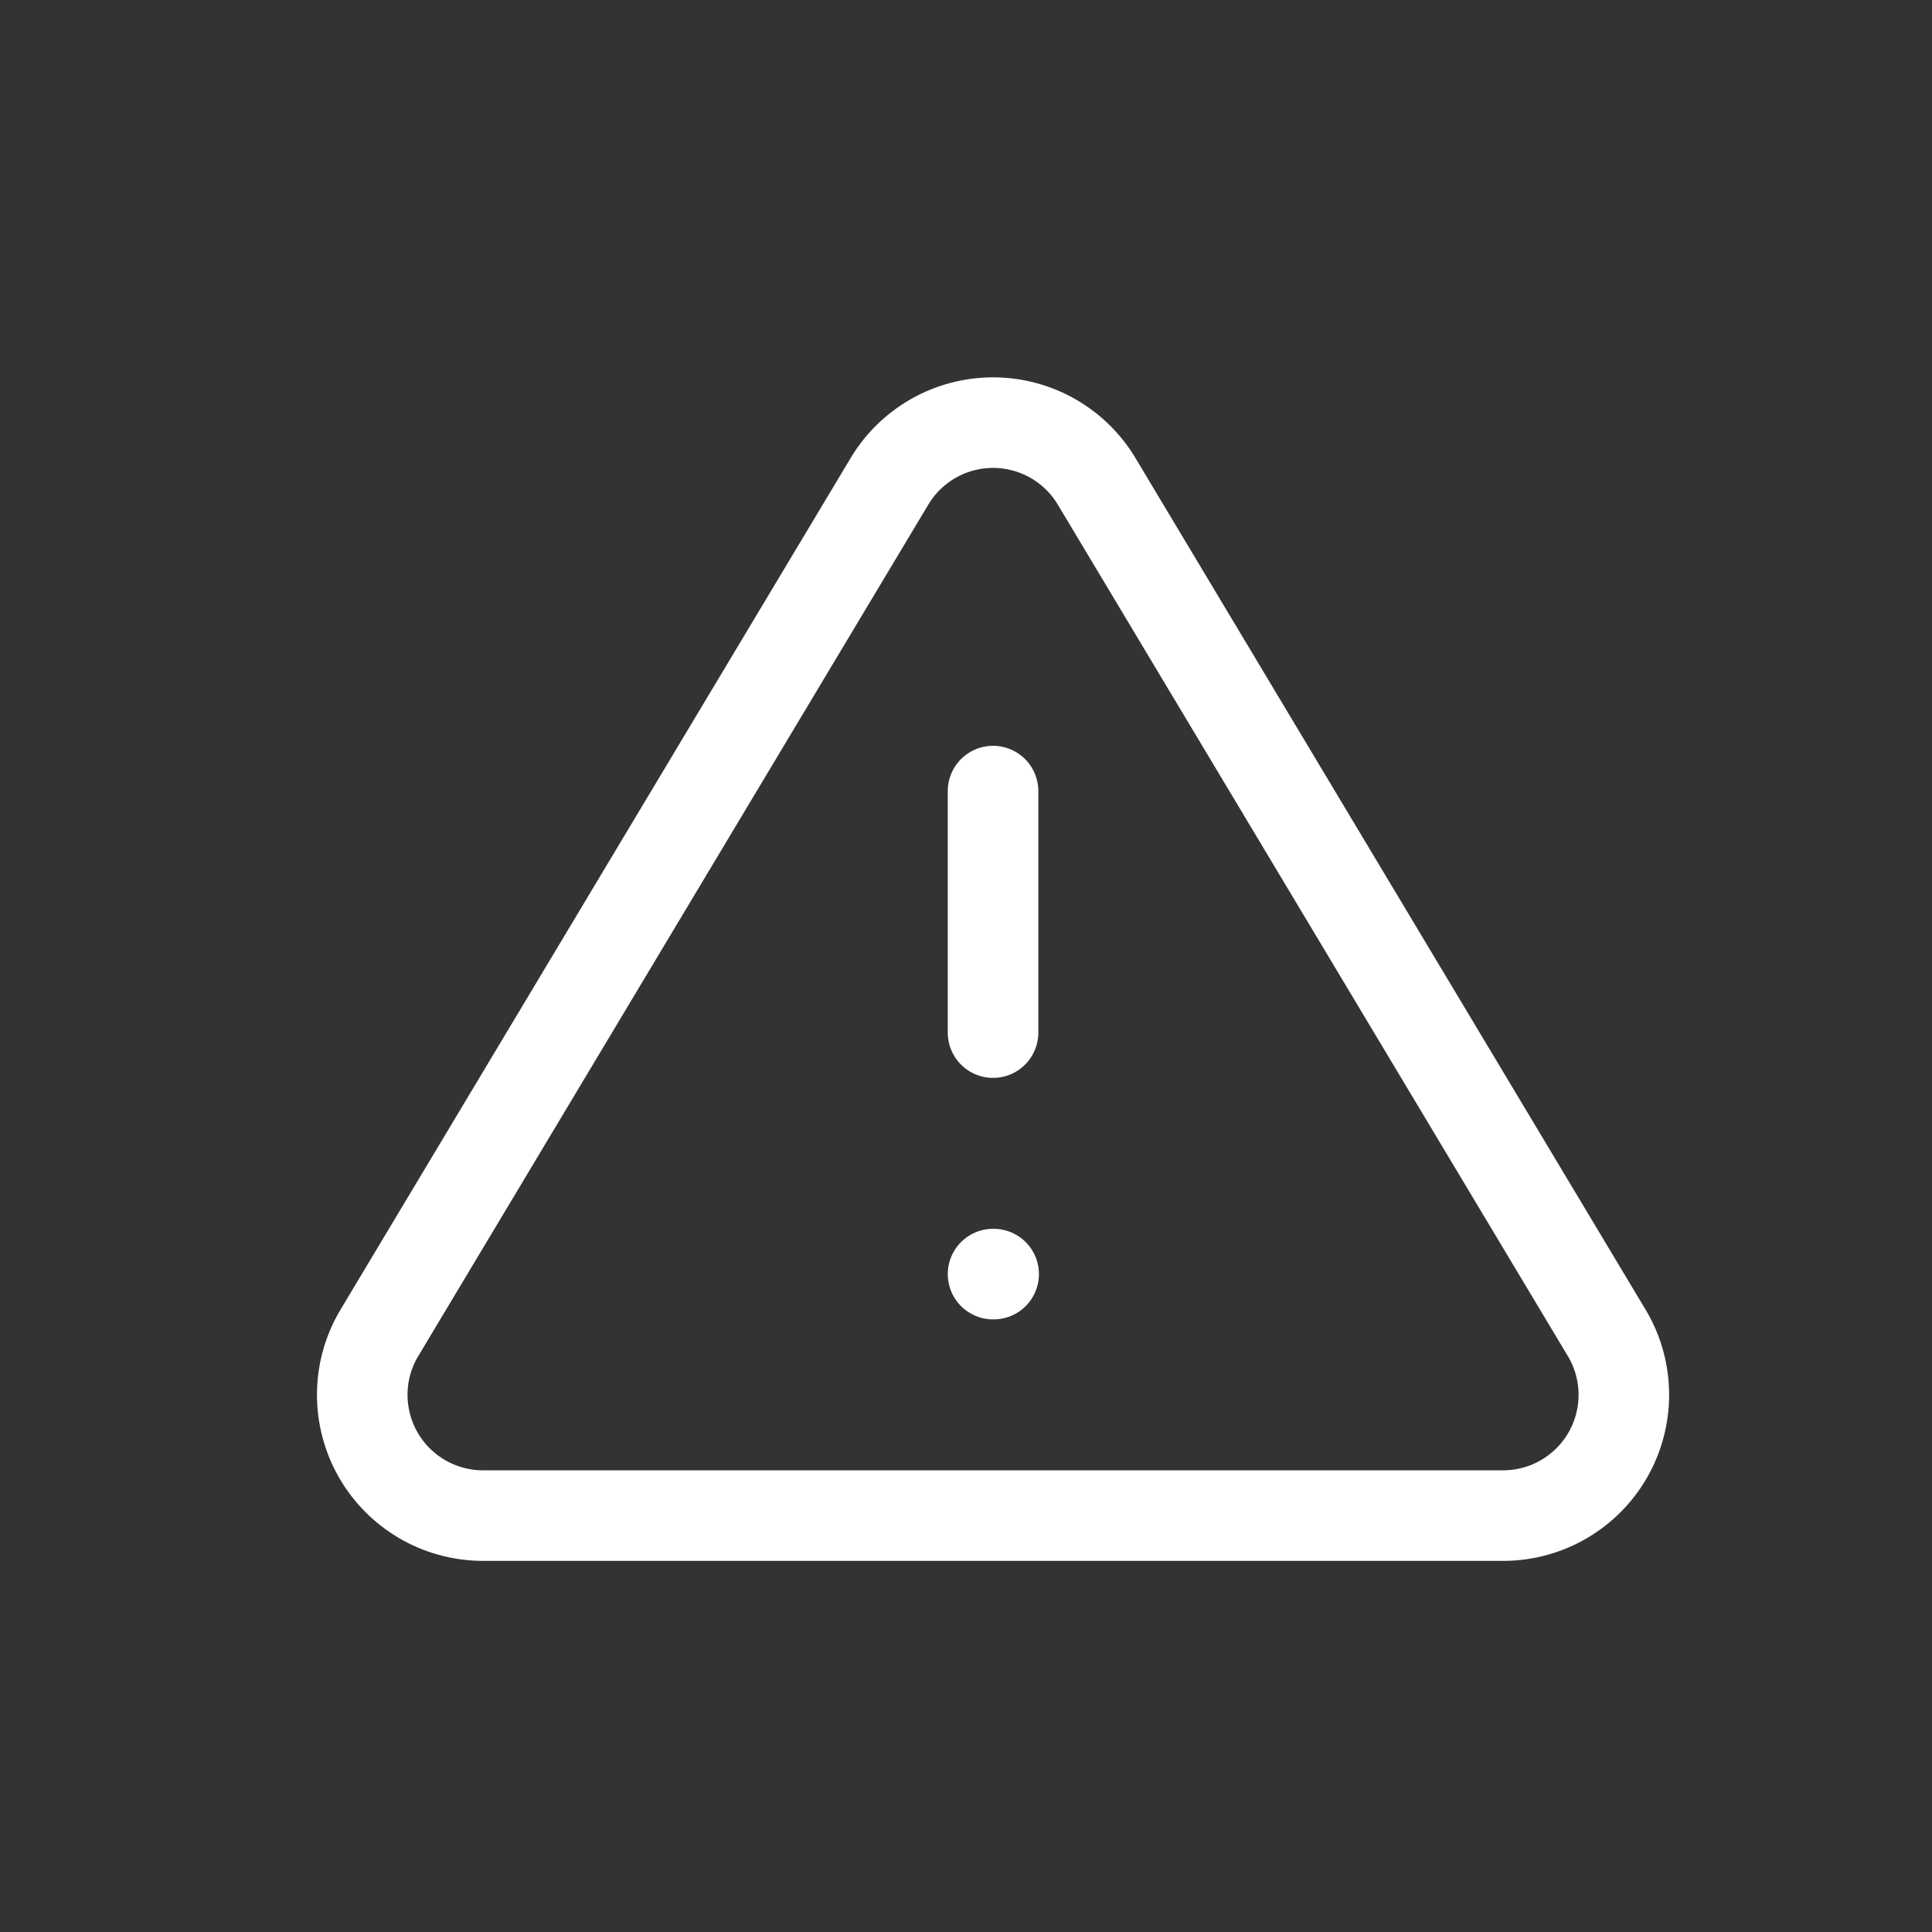 <svg width="32" height="32" viewBox="0 0 32 32" fill="none" xmlns="http://www.w3.org/2000/svg">
<rect x="0" y="0" width="32" height="32" fill="#333333" stroke="none"/>
<path d="M14.738 7.963L6.268 22.103C6.093 22.405 6.001 22.748 6 23.097C5.999 23.447 6.09 23.79 6.262 24.093C6.435 24.397 6.685 24.649 6.986 24.827C7.287 25.004 7.629 25.099 7.978 25.103H24.918C25.267 25.099 25.609 25.004 25.91 24.827C26.211 24.649 26.461 24.397 26.634 24.093C26.806 23.79 26.897 23.447 26.896 23.097C26.895 22.748 26.803 22.405 26.628 22.103L18.158 7.963C17.98 7.669 17.729 7.426 17.429 7.257C17.13 7.089 16.792 7 16.448 7C16.104 7 15.766 7.089 15.467 7.257C15.167 7.426 14.916 7.669 14.738 7.963Z" stroke="white" stroke-width="1.5" stroke-linecap="round" stroke-linejoin="round"/>
<path d="M16.448 13.103V17.103" stroke="white" stroke-width="1.5" stroke-linecap="round" stroke-linejoin="round"/>
<path d="M16.448 21.103H16.458" stroke="white" stroke-width="1.5" stroke-linecap="round" stroke-linejoin="round"/>
</svg>
